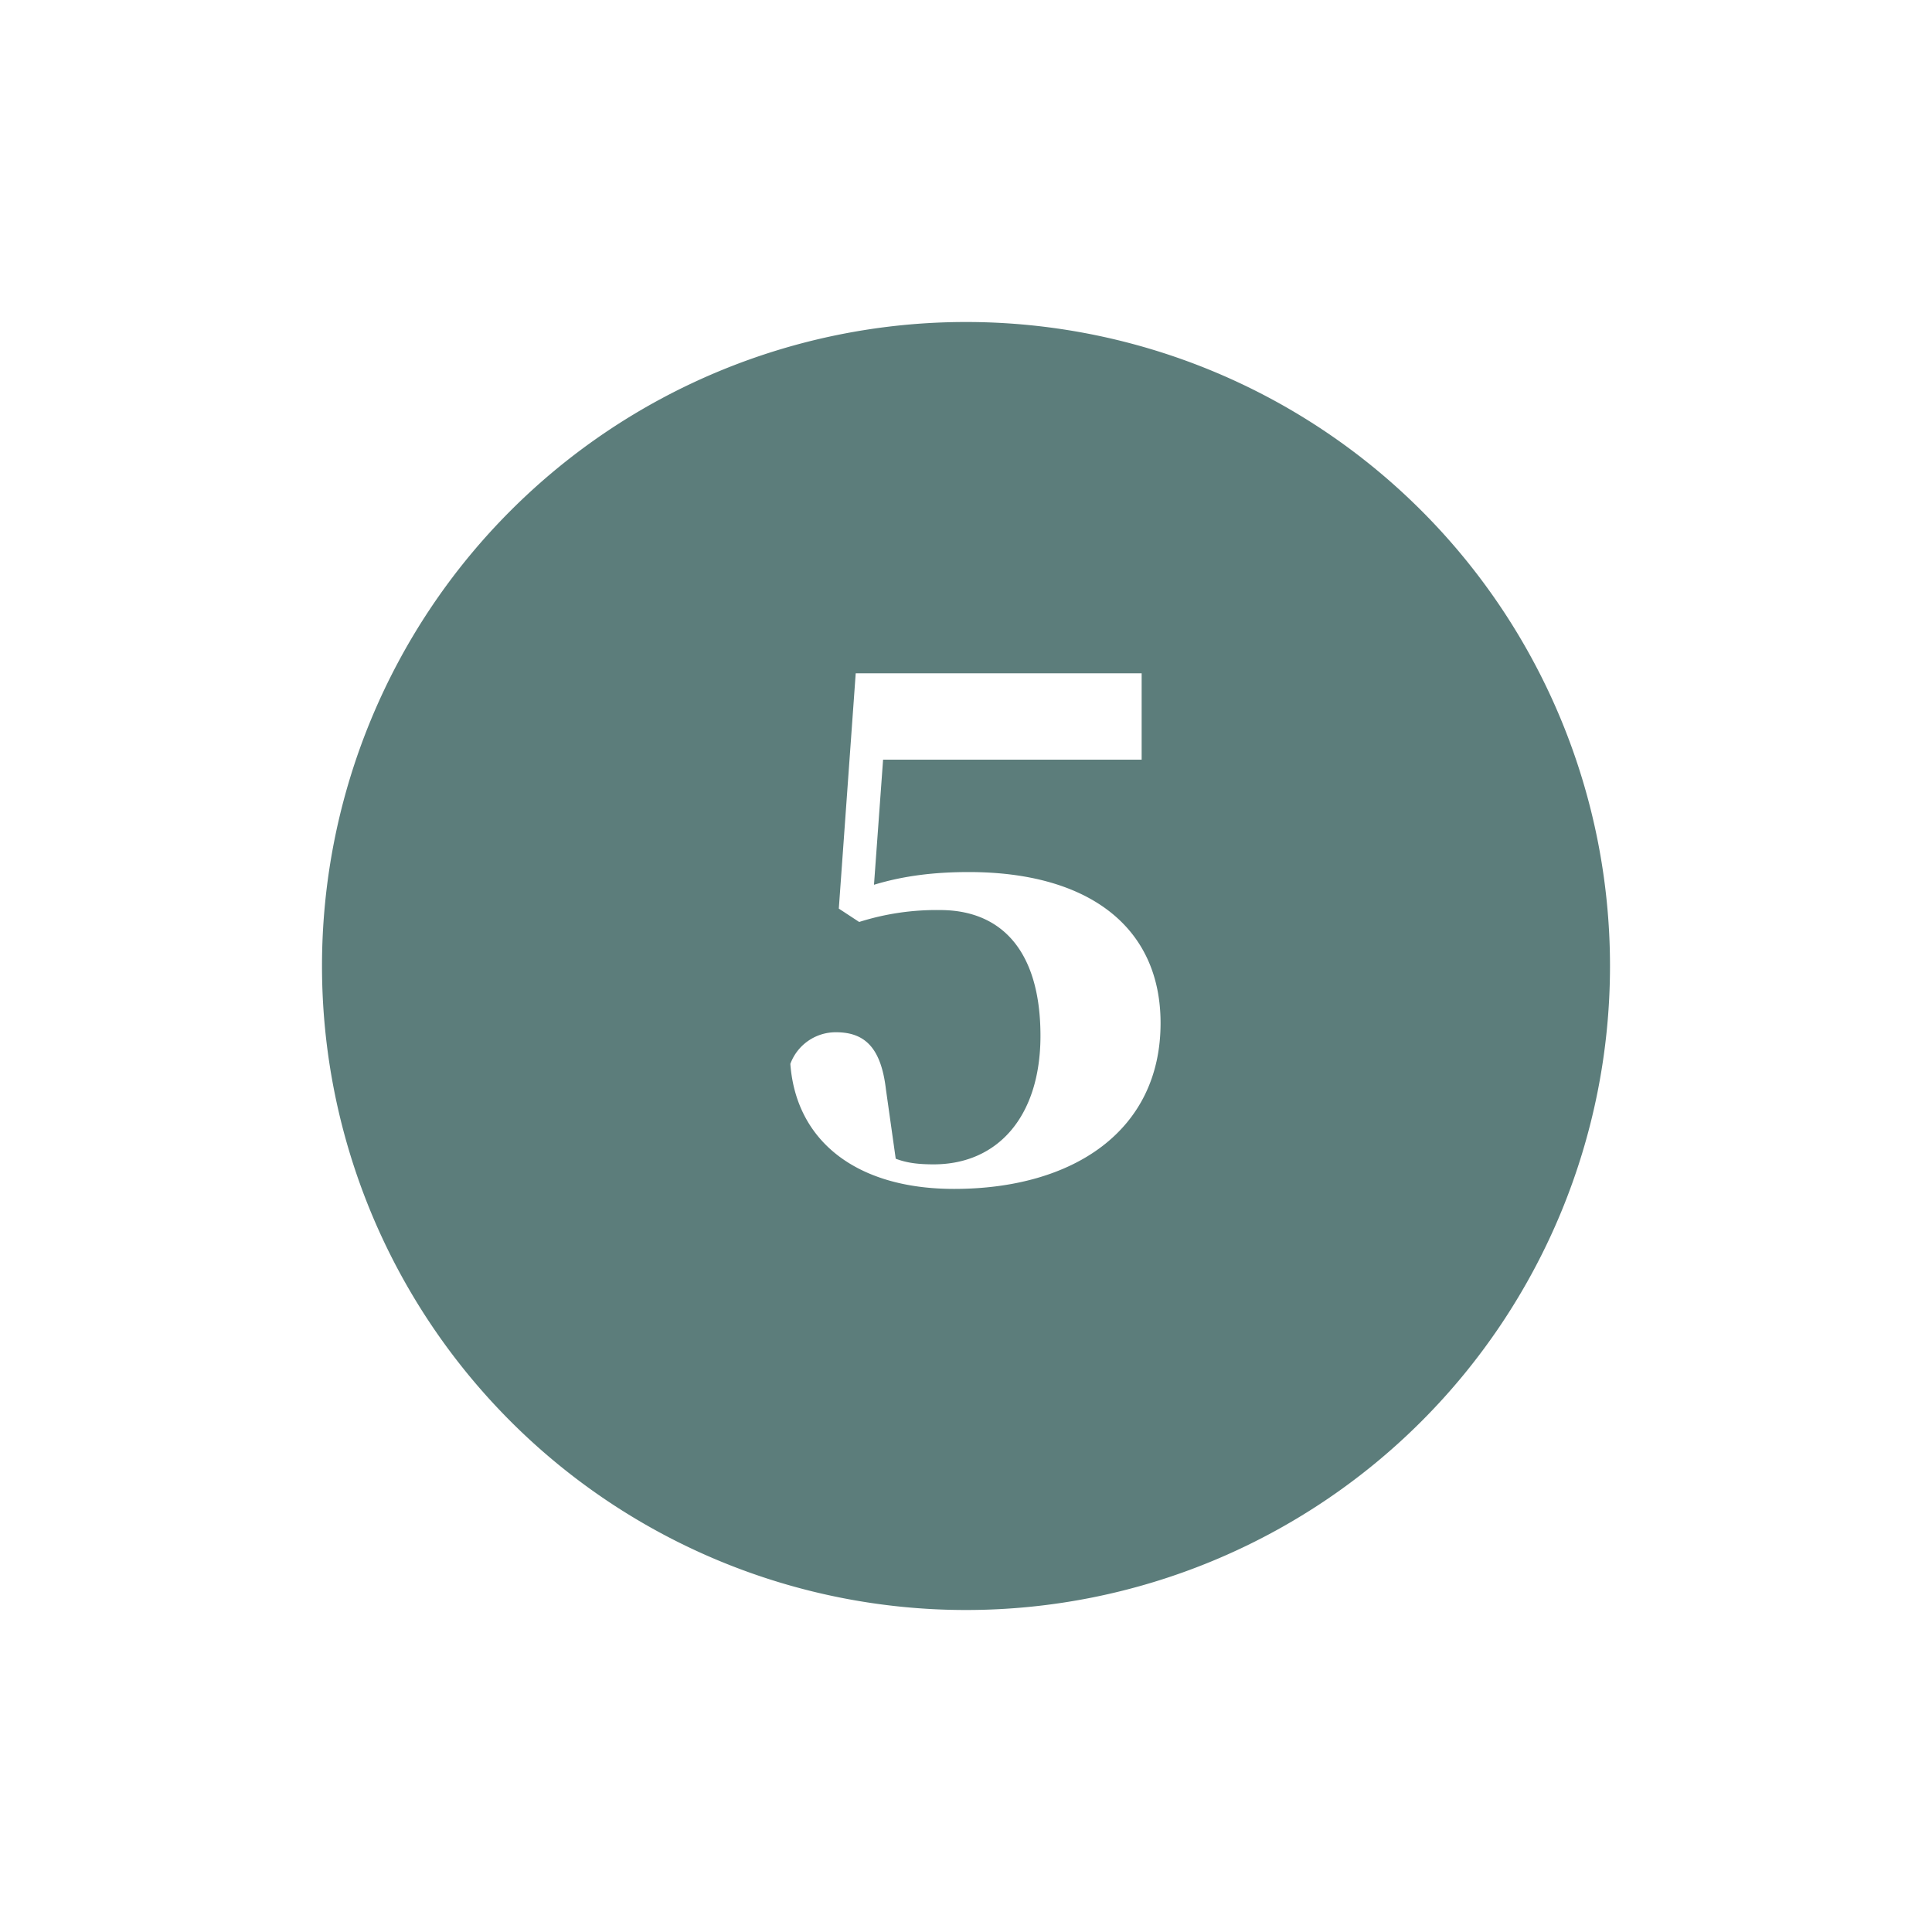 <svg width="24" height="24" xmlns="http://www.w3.org/2000/svg"><path d="M12 4a8 8 0 110 16 8 8 0 010-16zm2.182 4.364H10.63l-.21 2.923.253.166a3.176 3.176 0 011.004-.148c.777 0 1.248.523 1.248 1.562 0 1.004-.532 1.597-1.326 1.597-.192 0-.332-.017-.472-.07l-.122-.864c-.061-.515-.262-.707-.62-.707a.601.601 0 00-.567.393c.07.951.812 1.553 2.034 1.553 1.483 0 2.565-.724 2.565-2.06 0-1.204-.907-1.876-2.382-1.876-.419 0-.803.044-1.178.158l.113-1.554h3.212V8.364z" fill="#5C7D7B" fill-rule="evenodd"/></svg>